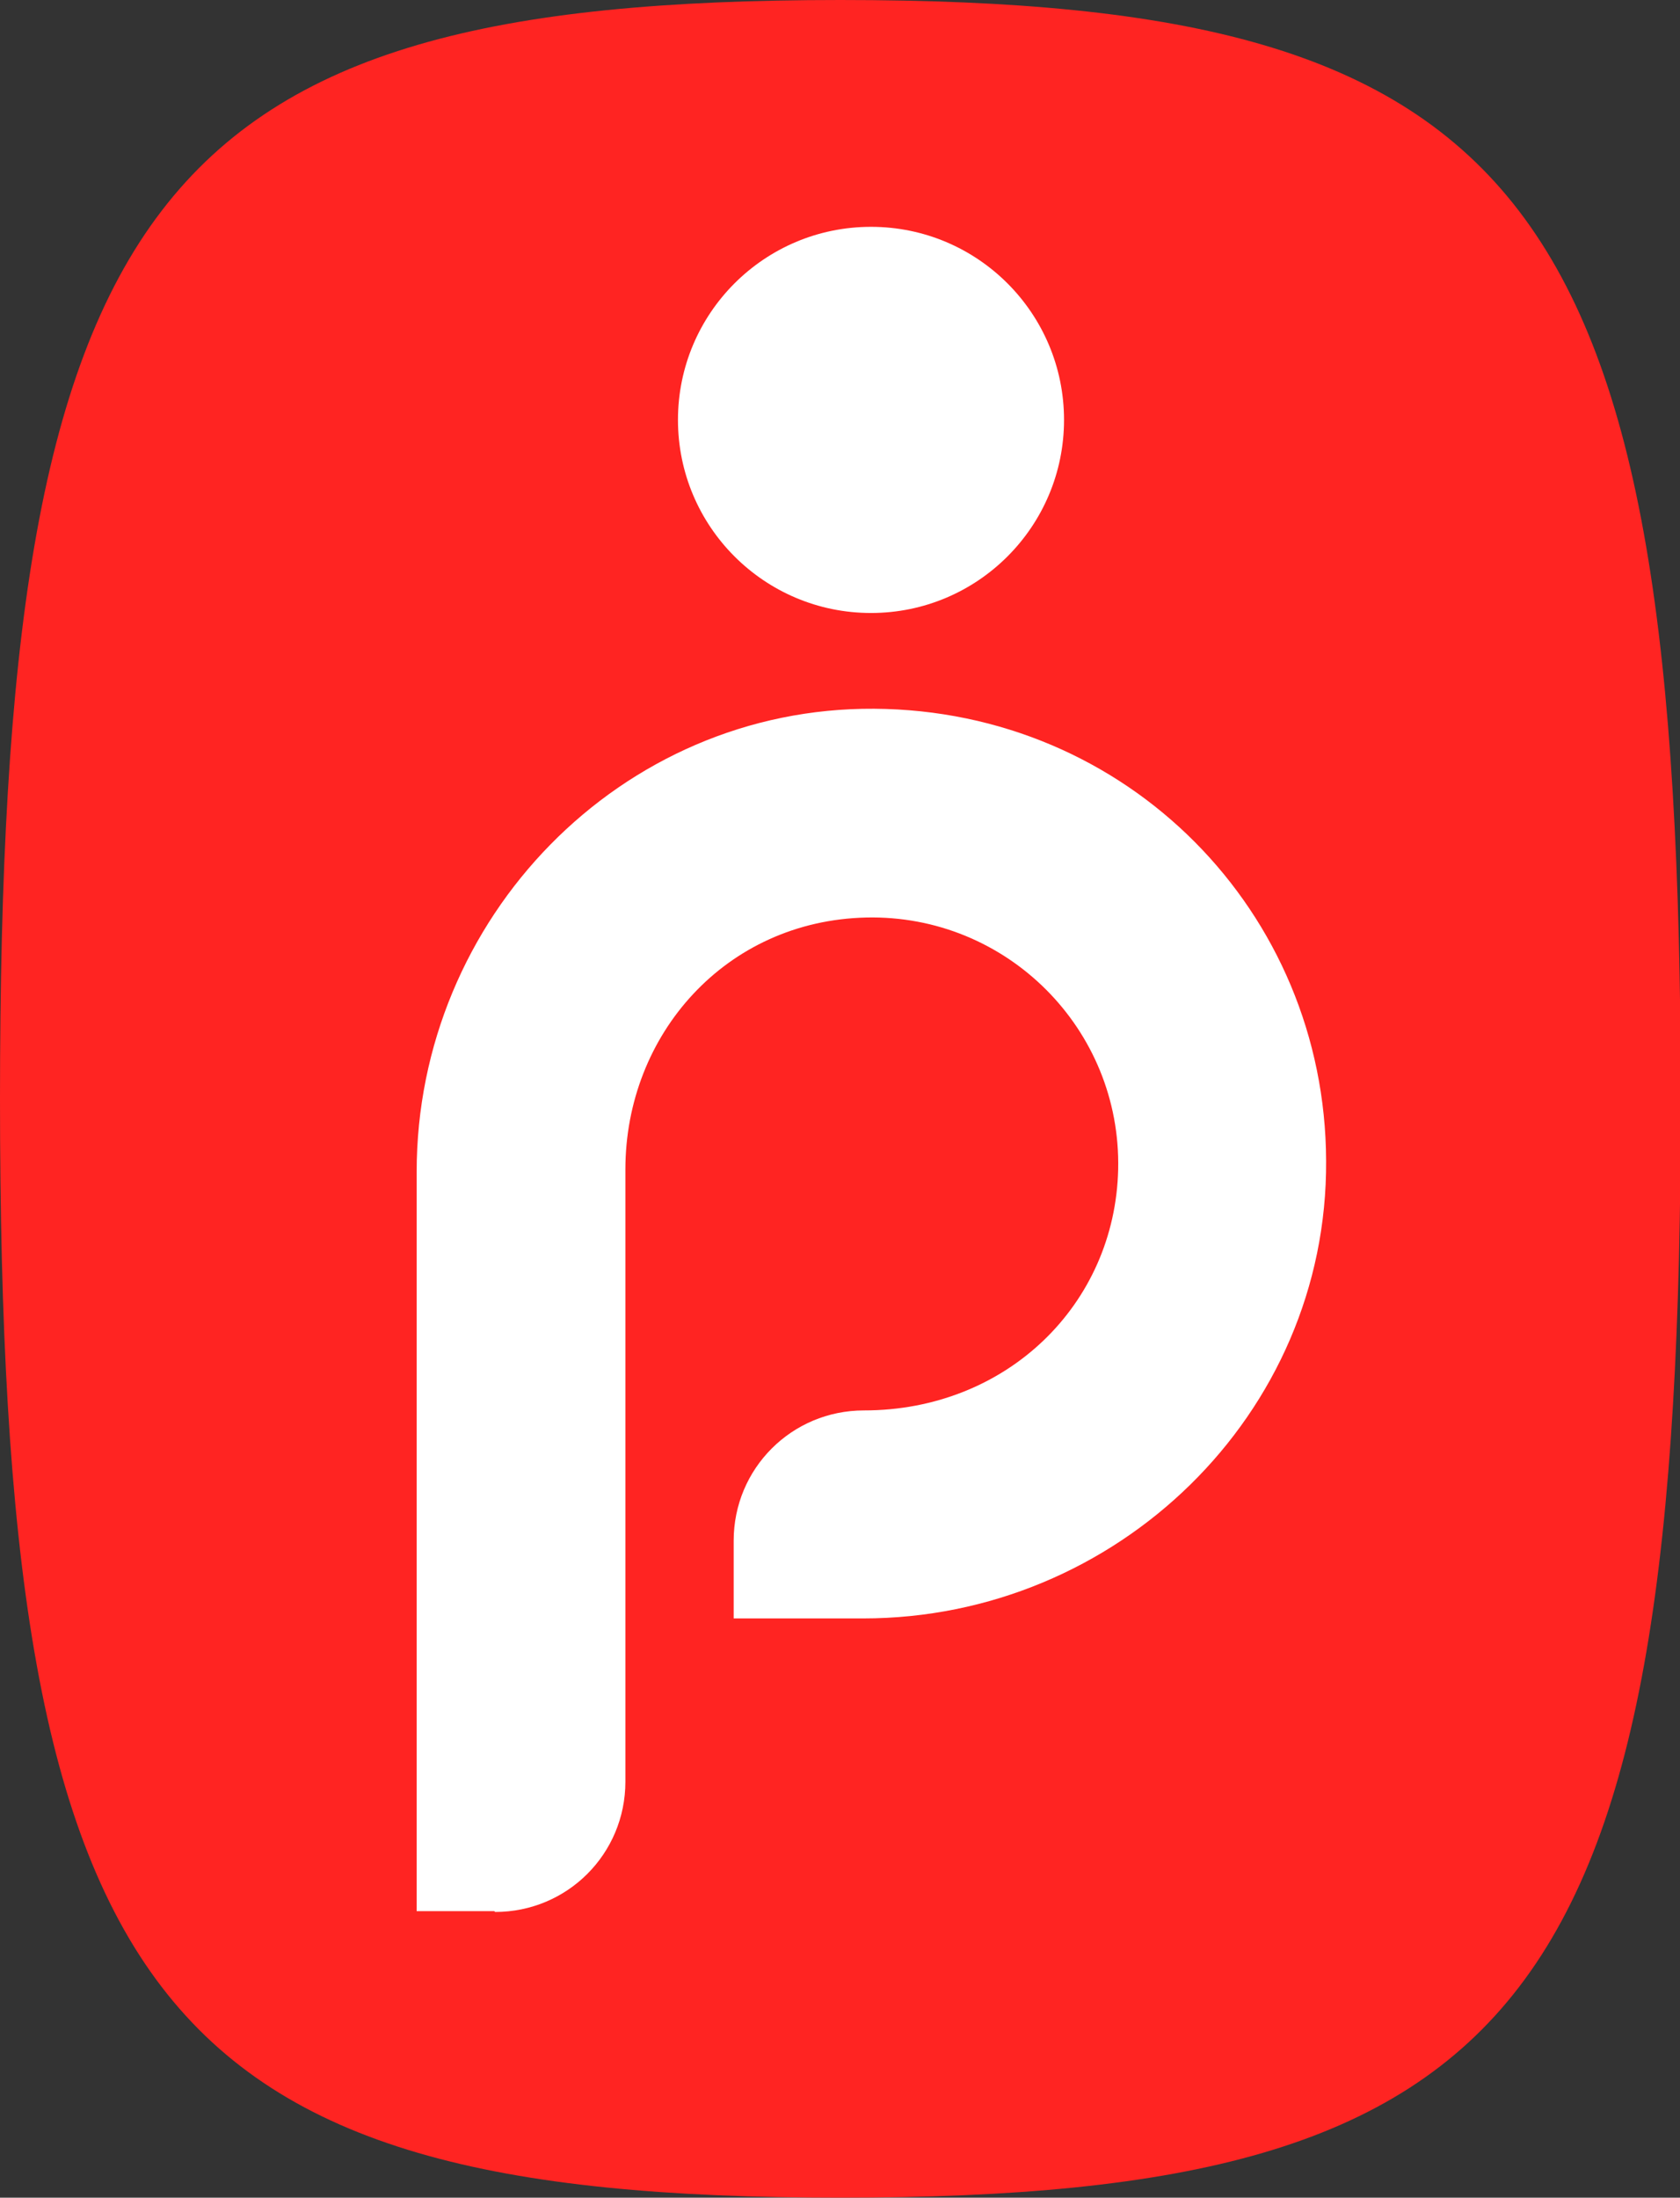 <?xml version="1.0" encoding="UTF-8"?><svg id="Layer_2" xmlns="http://www.w3.org/2000/svg" viewBox="0 0 21.41 28"><rect x="0" y="0" width="21.41" height="28" fill="#333333" stroke="none"/><defs><style>.cls-1{fill:#ff2422;}.cls-1,.cls-2{stroke-width:0px;}.cls-2{fill:#fff;}</style></defs><g id="Layer_1-2"><path class="cls-1" d="M0,14c0,11.5,1.92,14,10.71,14,8.79,0,10.71-2.5,10.71-14C21.41,2.5,19.5,0,10.71,0,1.92,0,0,2.5,0,14Z"/><circle class="cls-2" cx="11.1" cy="5.35" r="2.46"/><path class="cls-2" d="M6.3,24.35h-.99v-9.42c0-3.23,2.6-5.92,5.83-5.9s5.75,2.59,5.76,5.76c.02,3.23-2.67,5.83-5.9,5.83h-1.65v-.99c0-.92.74-1.66,1.66-1.66,1.82,0,3.2-1.35,3.24-3.07.04-1.79-1.42-3.25-3.21-3.21s-3.07,1.49-3.07,3.21v7.8c0,.92-.74,1.66-1.66,1.66Z"/></g></svg>